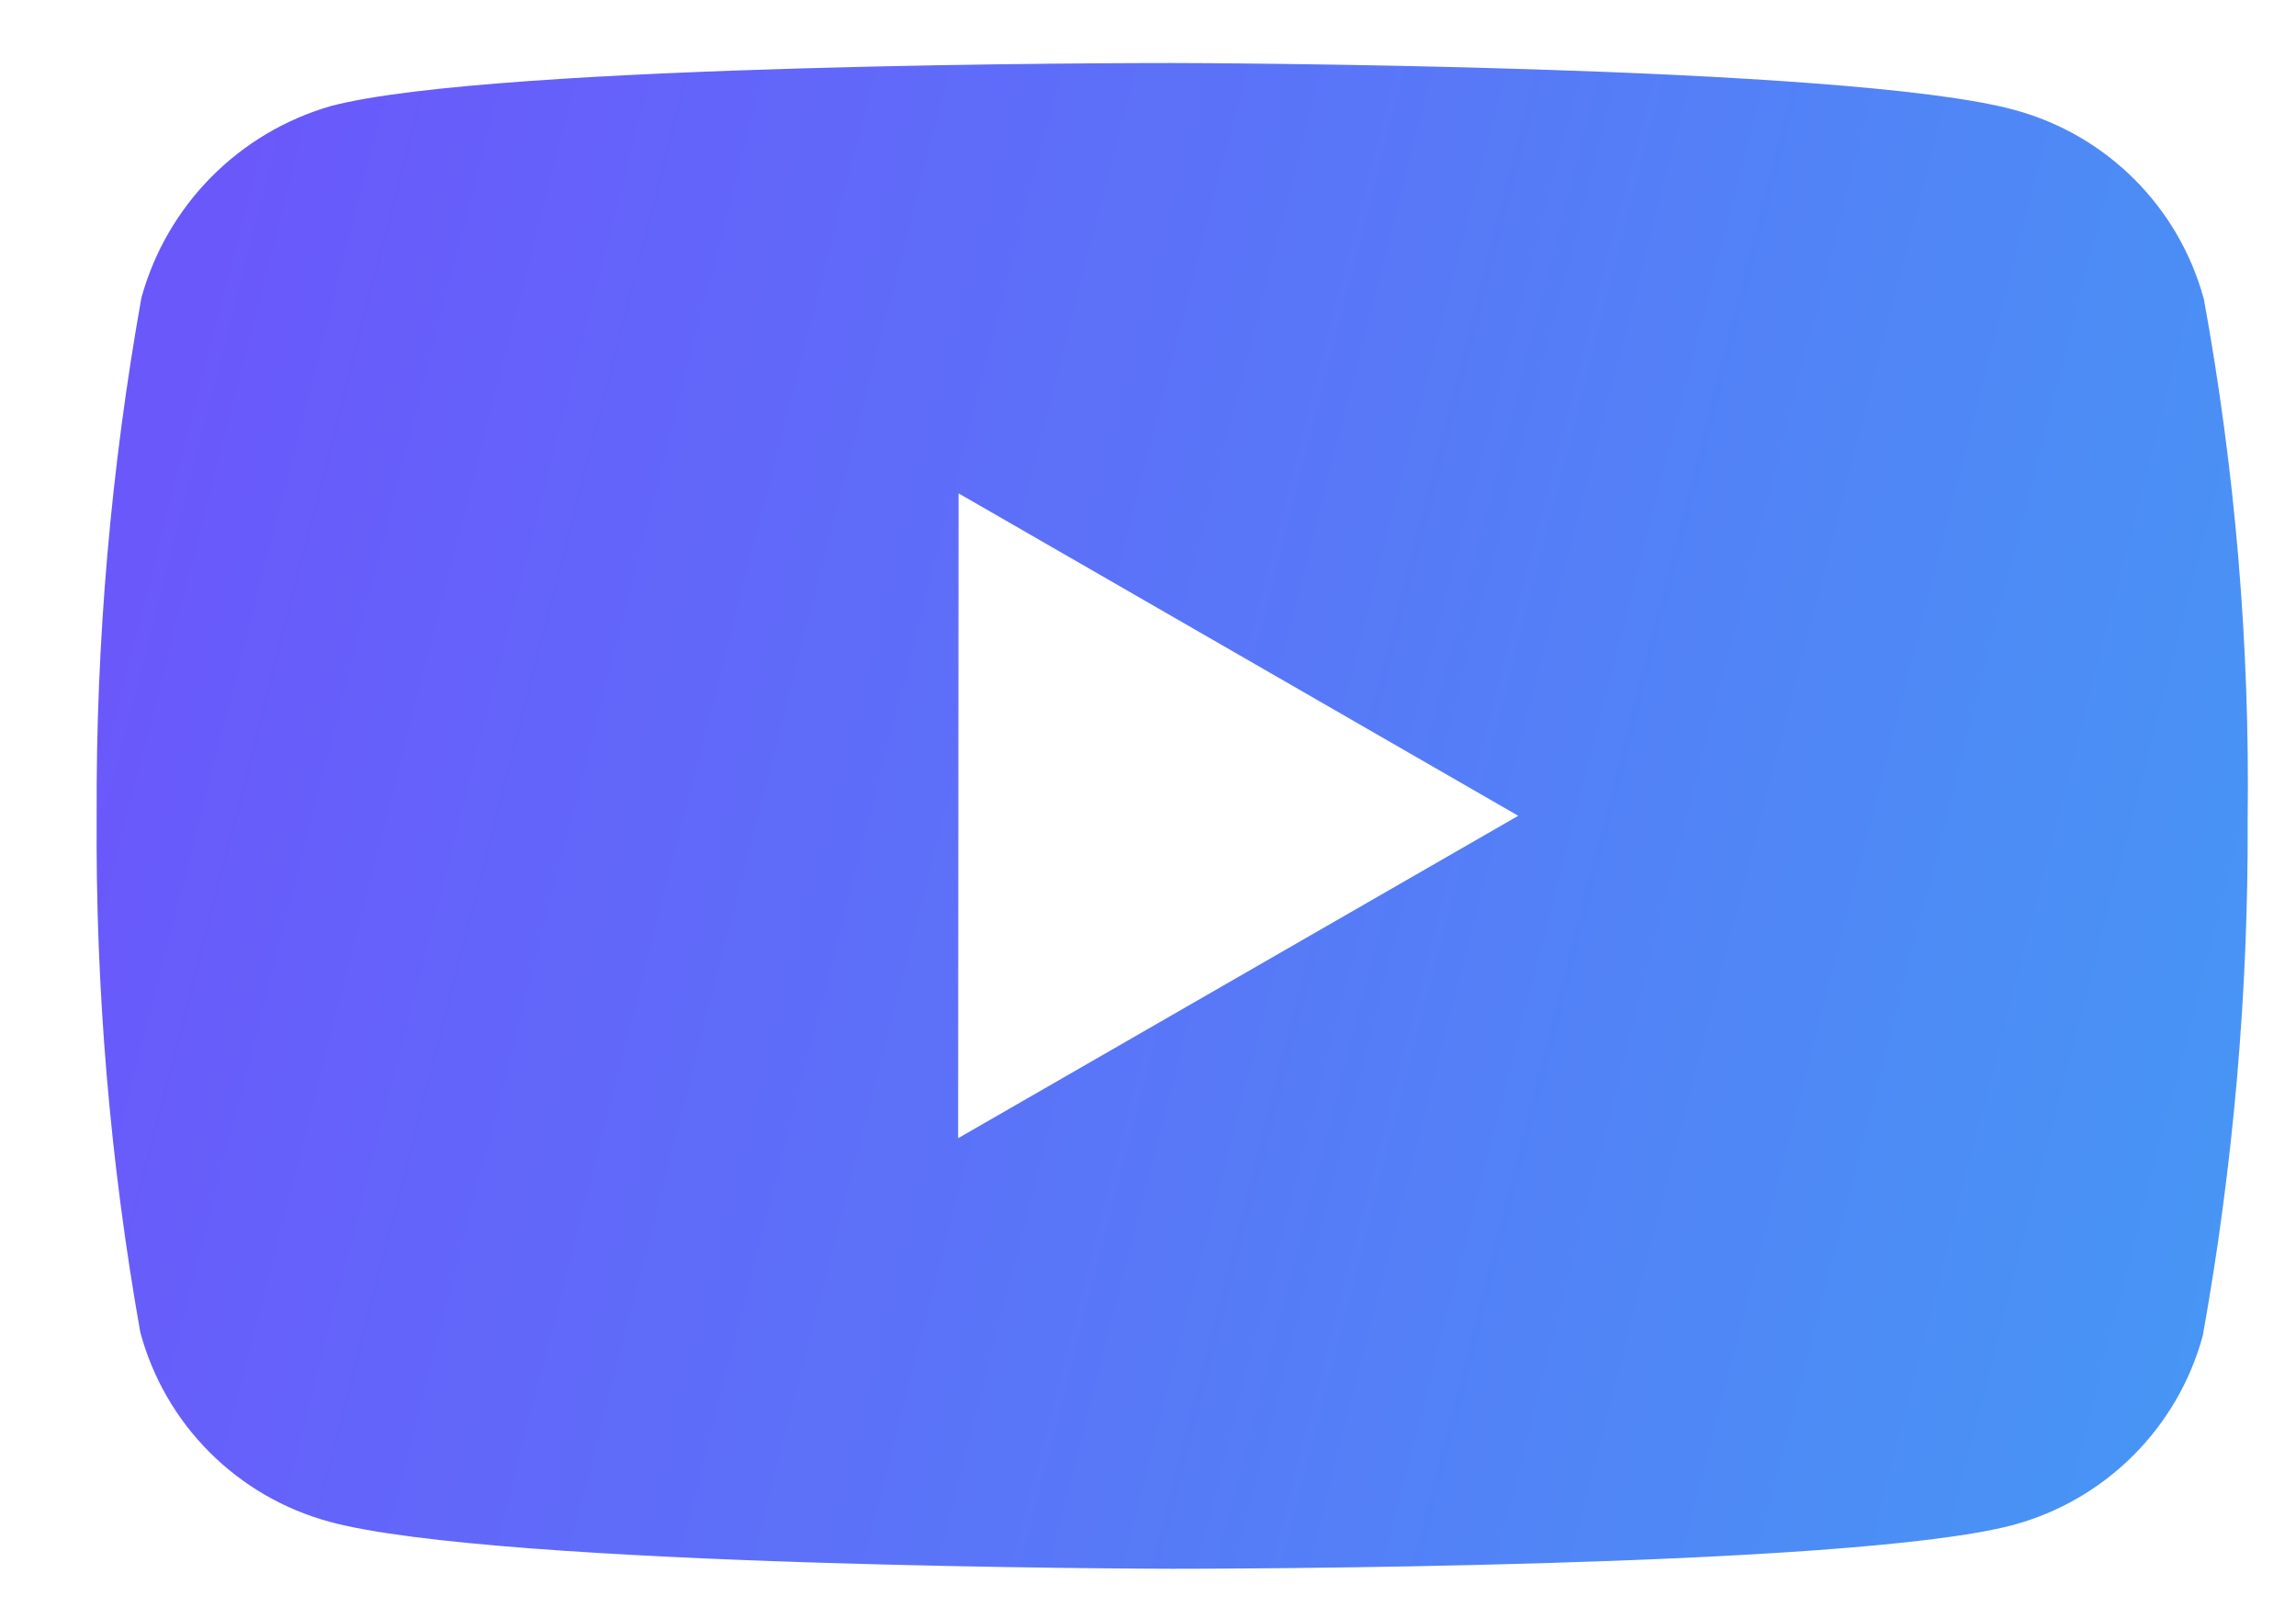 <svg width="20" height="14" viewBox="0 0 20 14" fill="none" xmlns="http://www.w3.org/2000/svg">
<path d="M10.223 13.667H10.204C10.146 13.667 4.339 13.656 2.873 13.258C2.068 13.041 1.438 12.412 1.222 11.606C0.958 10.119 0.831 8.612 0.842 7.102C0.835 5.59 0.966 4.081 1.232 2.593C1.455 1.786 2.081 1.154 2.885 0.923C4.31 0.549 9.958 0.549 10.197 0.549H10.217C10.276 0.549 16.099 0.56 17.549 0.958C18.353 1.176 18.981 1.804 19.198 2.609C19.47 4.1 19.598 5.615 19.579 7.131C19.586 8.642 19.455 10.149 19.188 11.636C18.969 12.441 18.339 13.069 17.534 13.286C16.111 13.664 10.462 13.667 10.223 13.667ZM8.35 4.298L8.346 9.916L13.225 7.107L8.35 4.298Z" fill="url(#paint0_linear_14175_37520)"/>
<defs>
<linearGradient id="paint0_linear_14175_37520" x1="1.598" y1="3.313" x2="21.317" y2="8.377" gradientUnits="userSpaceOnUse">
<stop stop-color="#6A58FB"/>
<stop offset="1" stop-color="#4599F4"/>
</linearGradient>
</defs>
</svg>